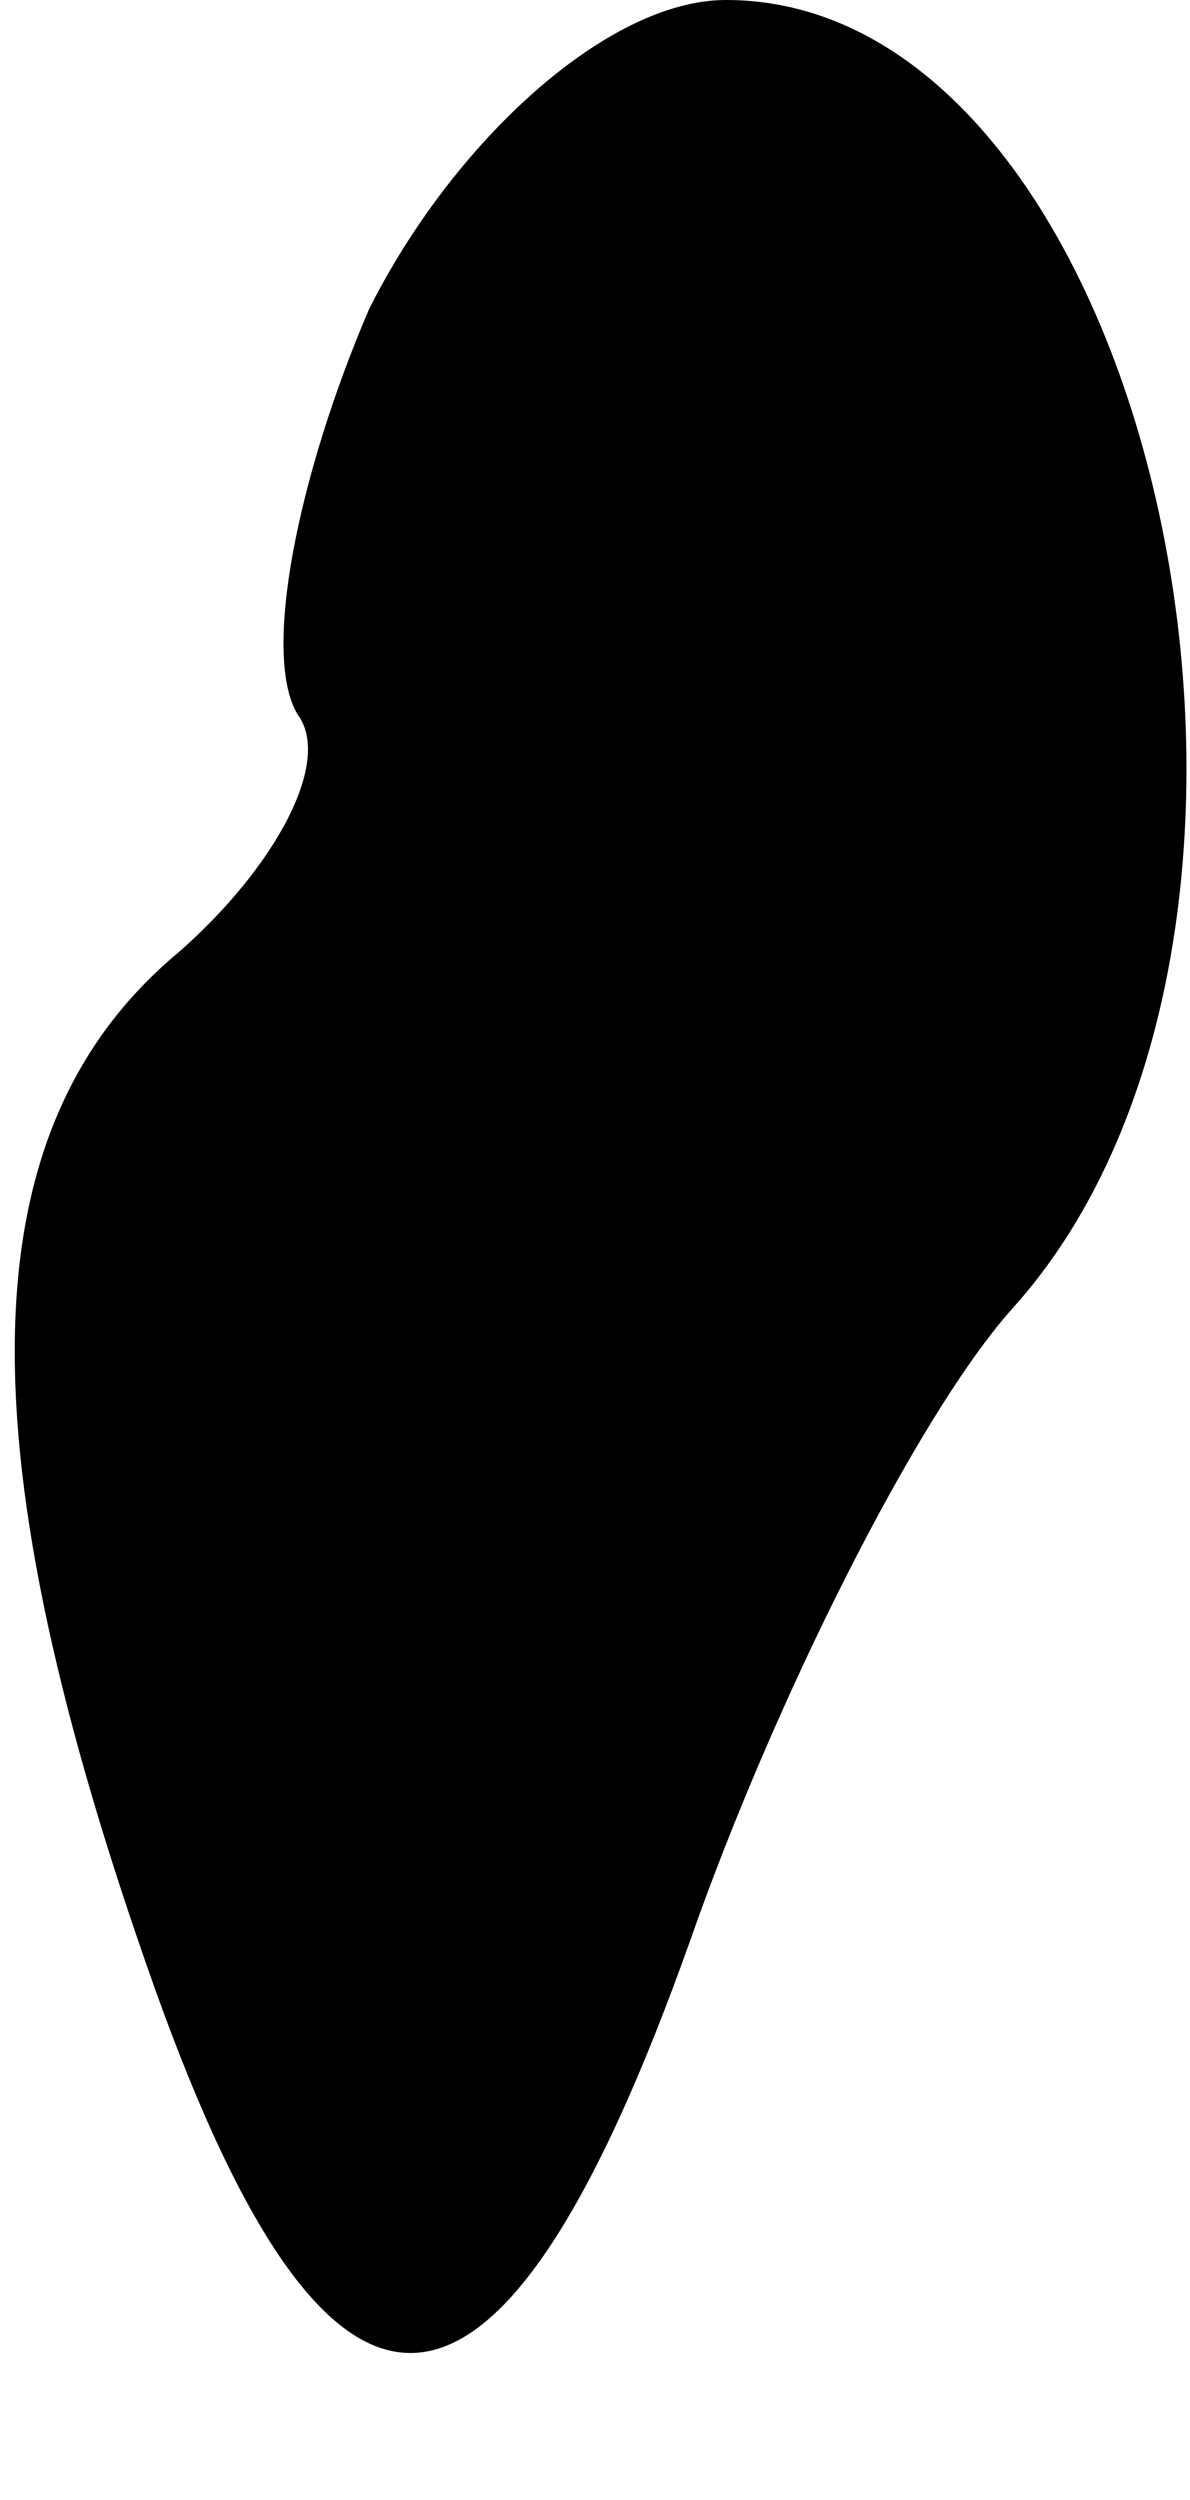 <?xml version="1.0" standalone="no"?>
<!DOCTYPE svg PUBLIC "-//W3C//DTD SVG 20010904//EN"
 "http://www.w3.org/TR/2001/REC-SVG-20010904/DTD/svg10.dtd">
<svg version="1.0" xmlns="http://www.w3.org/2000/svg"
 width="10pt" height="21pt" viewBox="0 0 10 21"
 preserveAspectRatio="xMidYMid meet">
<g transform="translate(0,21) scale(0.1,-0.1)"
fill="#000000" stroke="none">
<path fill="#000000" stroke="none" d="M31 184 c-6 -14 -9 -29 -6 -34 3 -4 -2
-13 -10 -20 -18 -15 -18 -42 -2 -87 15 -42 29 -41 45 4 7 20 19 44 27 53 29
32 12 110 -24 110 -10 0 -23 -12 -30 -26z"/>
</g>
</svg>
